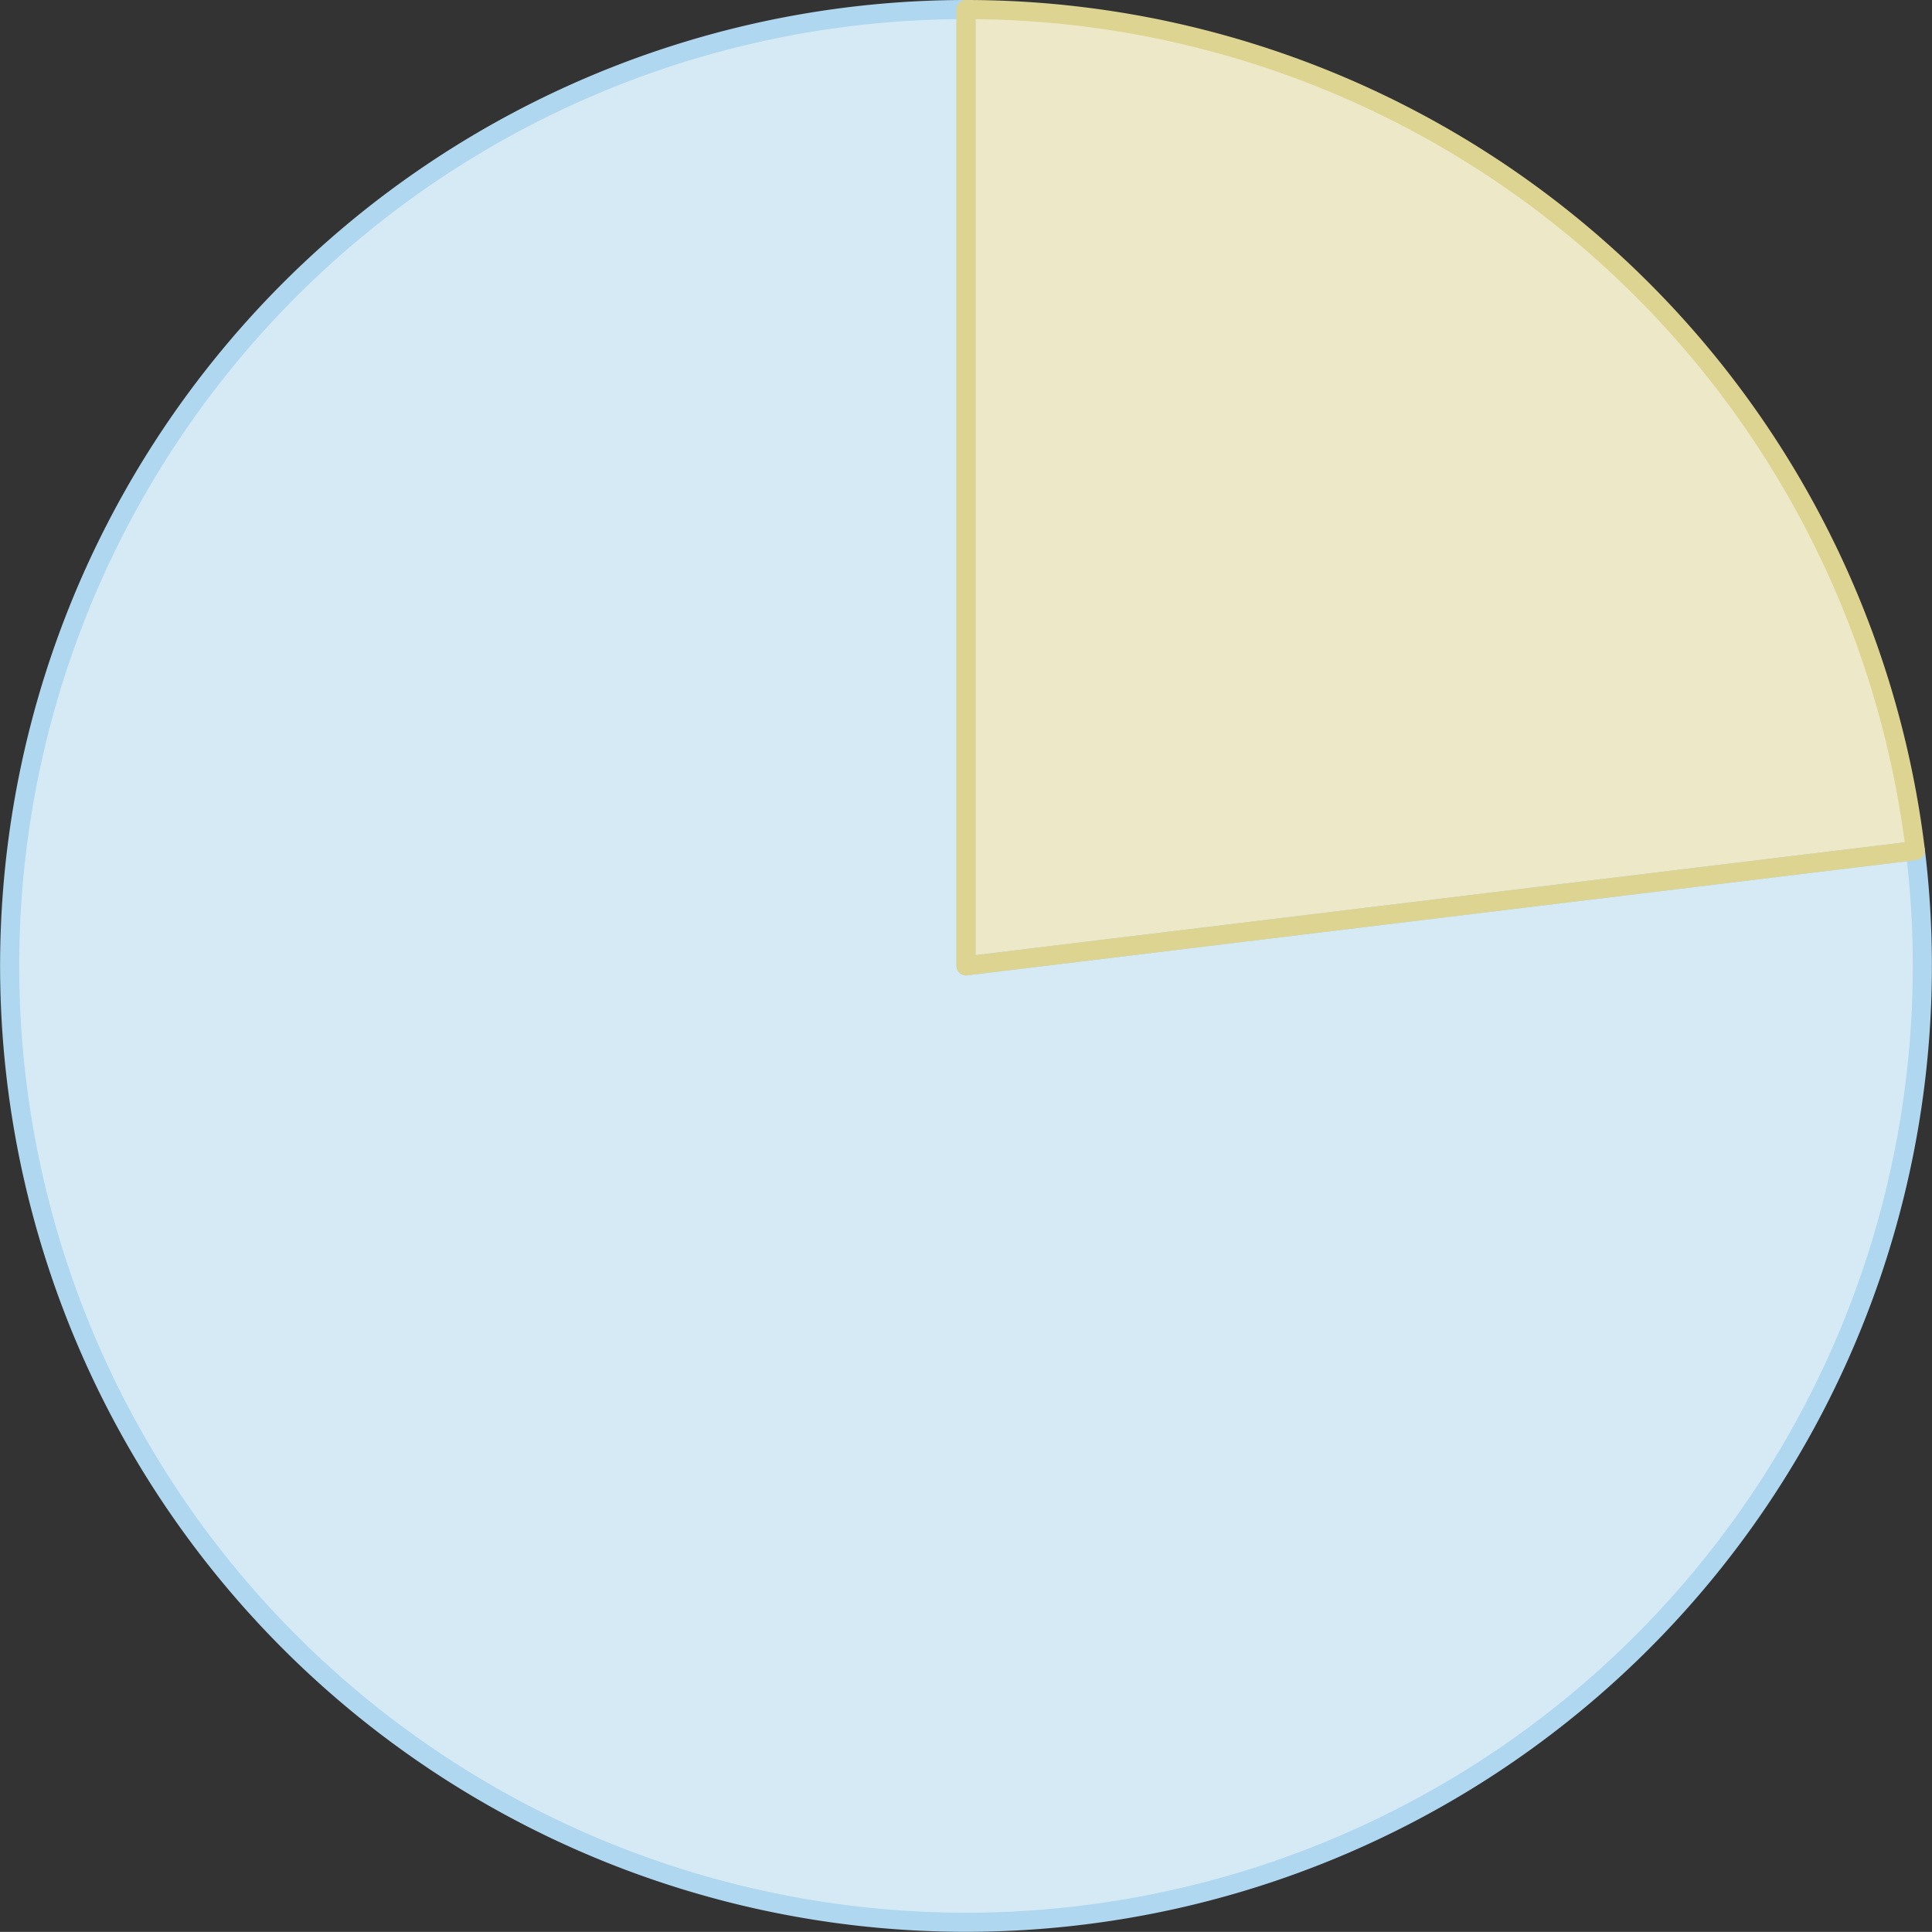 <svg xmlns="http://www.w3.org/2000/svg" viewBox="0 0 202 201.99">
  <rect x="0" y="0" width="202" height="201.99" fill="#333333" stroke="none"/>
  <defs>
    <style>
      .cls-1 {
        fill: #fff;
      }

      .cls-2 {
        fill: #afd7ef;
      }

      .cls-2, .cls-3 {
        opacity: 0.5;
      }

      .cls-3 {
        fill: #ddd492;
      }

      .cls-4, .cls-5 {
        fill: none;
        stroke-linejoin: round;
        stroke-width: 2px;
      }

      .cls-4 {
        stroke: #afd7ef;
      }

      .cls-5 {
        stroke: #ddd492;
      }
    </style>
  </defs>
  <title>Risorsa 7</title>
  <g id="Livello_2" data-name="Livello 2">
    <g id="pie_charts">
      <g>
        <circle class="cls-1" cx="101.009" cy="100.993" r="100"/>
        <g>
          <path class="cls-2" d="M200.261,88.937A99.99,99.99,0,1,1,101,1v99.99Z"/>
          <path class="cls-3" d="M101,1a99.99,99.99,0,0,1,99.261,87.937L101,100.99Z"/>
          <path class="cls-4" d="M200.261,88.937A99.99,99.99,0,1,1,101,1v99.99Z"/>
          <path class="cls-5" d="M101,1a99.99,99.99,0,0,1,99.261,87.937L101,100.99Z"/>
        </g>
      </g>
    </g>
  </g>
</svg>
